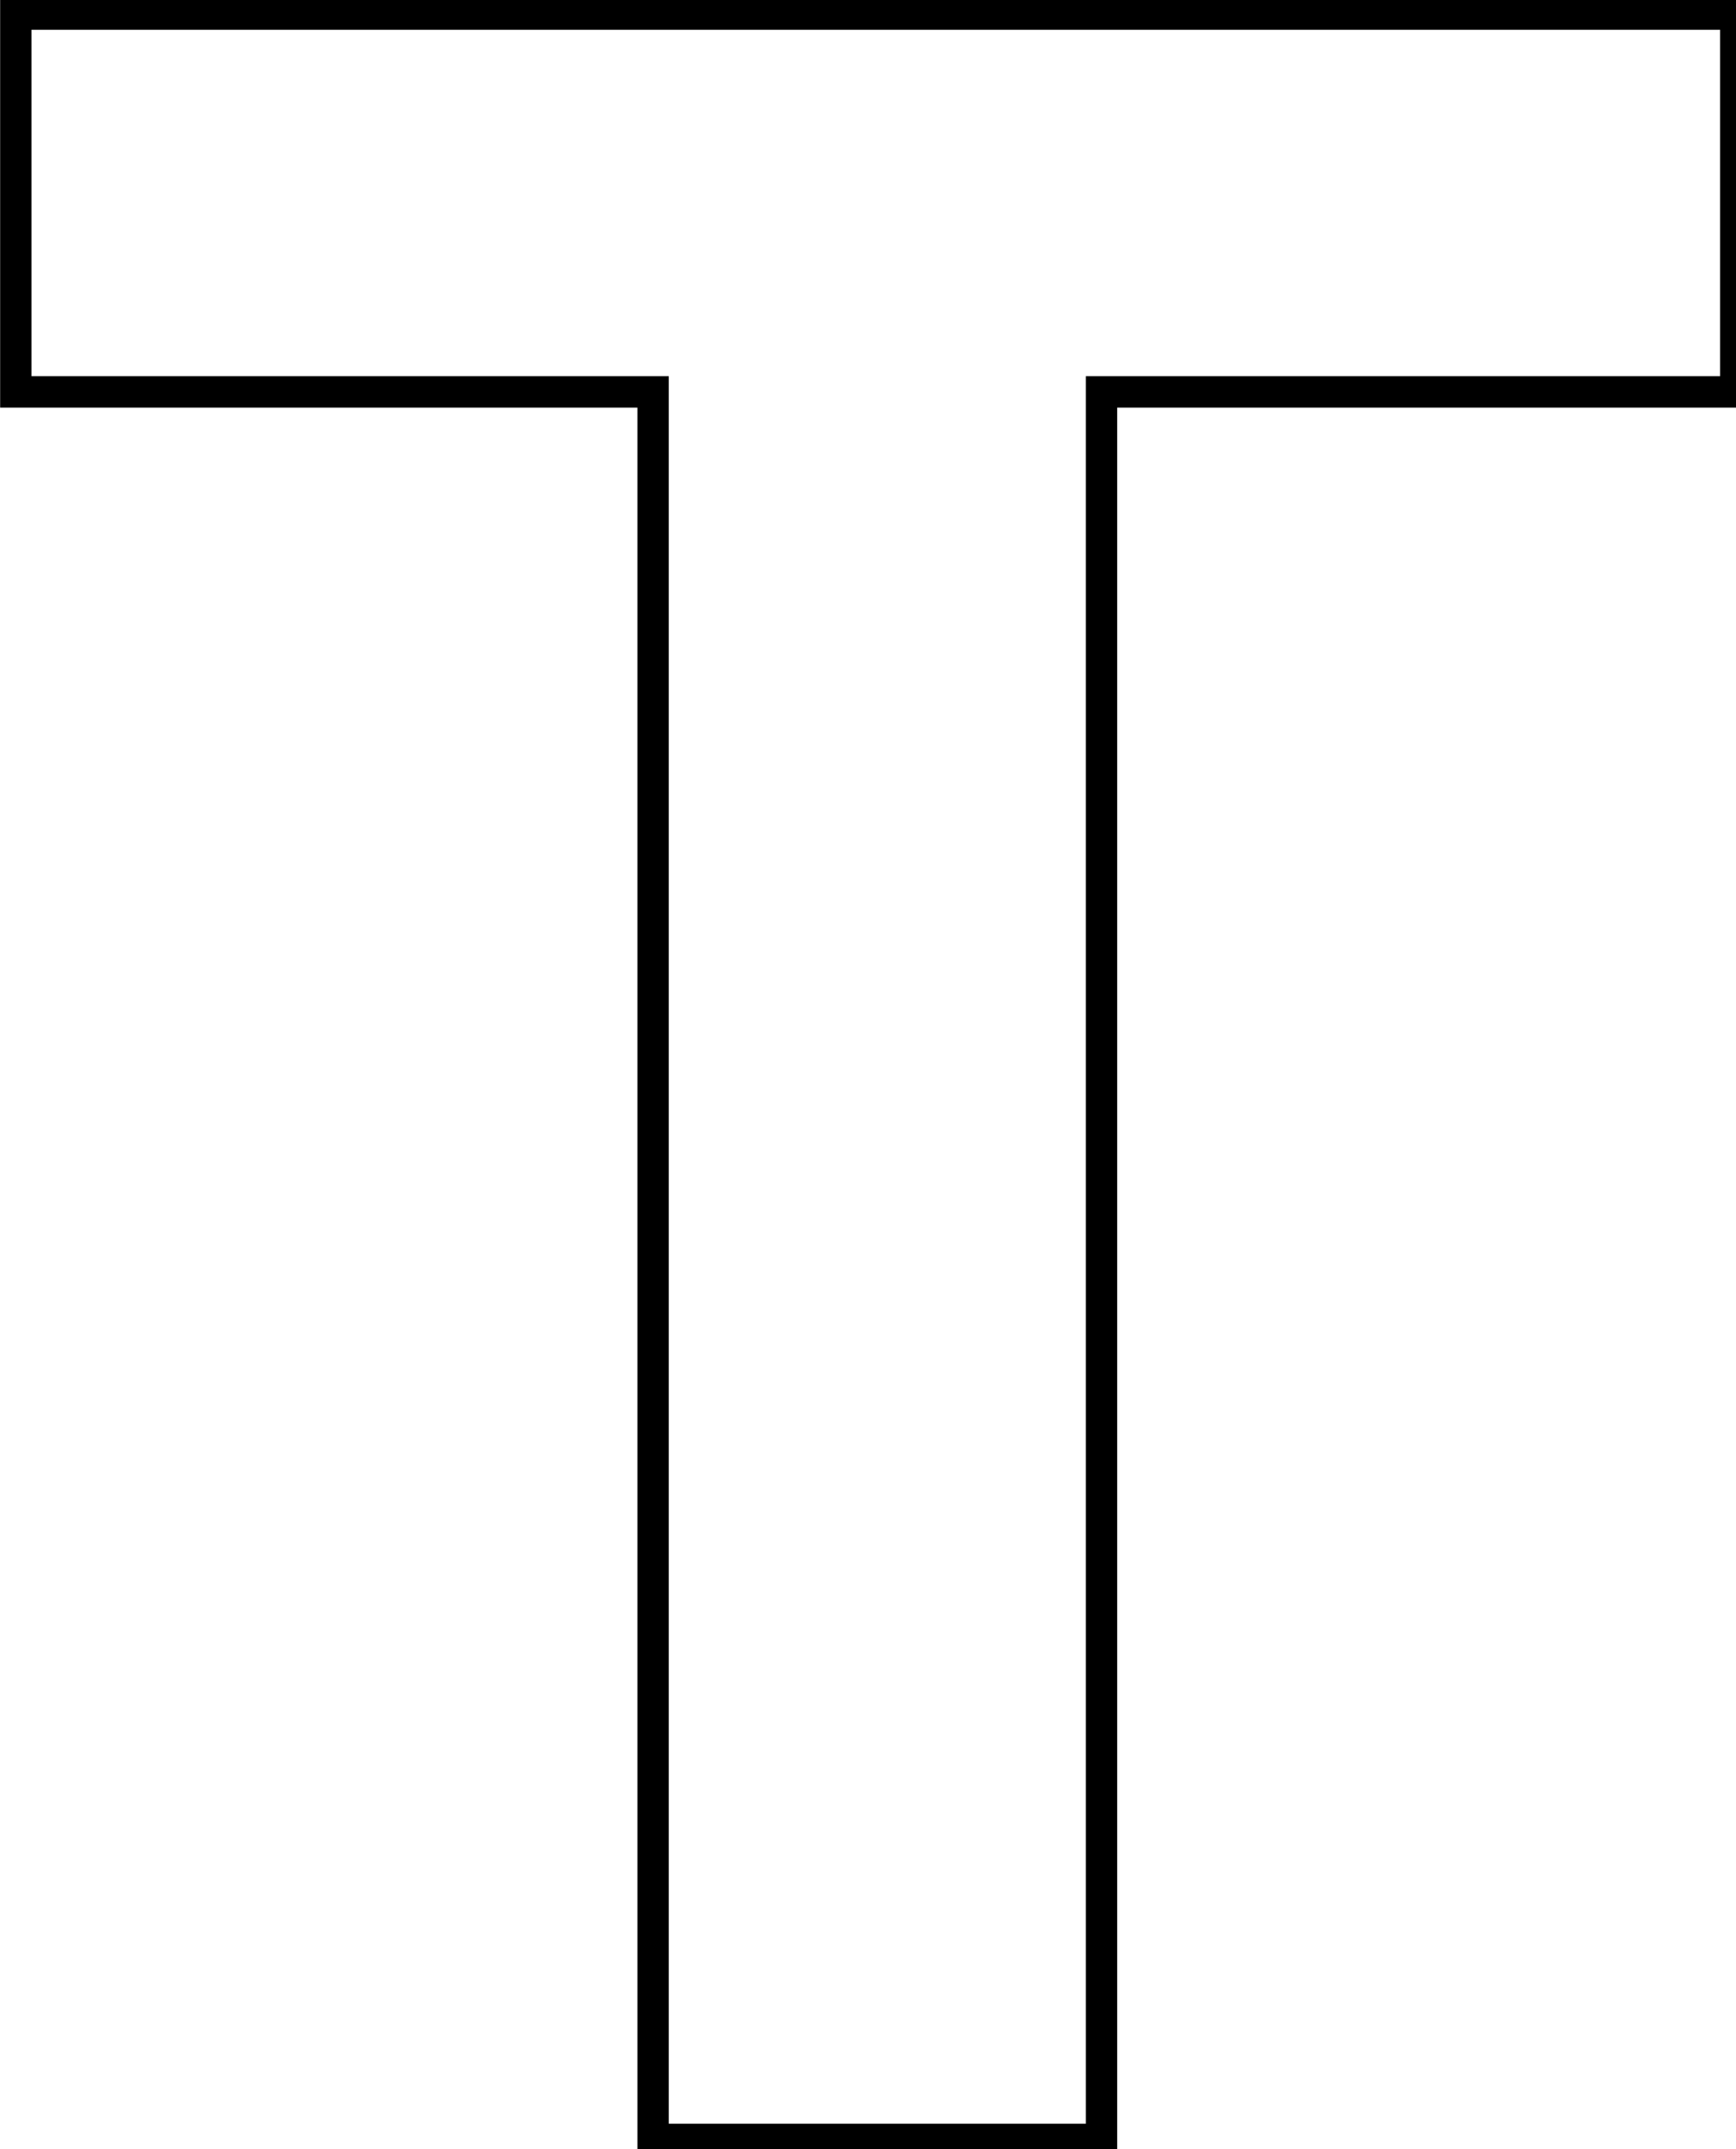 <svg width="59" height="73" viewBox="0 0 59 73" fill="none" xmlns="http://www.w3.org/2000/svg">
<path d="M37.436 13.311V12.778H36.903V13.311H37.436ZM37.436 72.669V73.203H37.969V72.669H37.436ZM22.195 72.669H21.662V73.203H22.195V72.669ZM22.195 13.311H22.729V12.778H22.195V13.311ZM0.538 13.311H0.005V13.845H0.538V13.311ZM0.538 0.477V-0.056H0.005V0.477H0.538ZM58.993 0.477H59.527V-0.056H58.993V0.477ZM58.993 13.311V13.845H59.527V13.311H58.993ZM36.903 13.311V72.669H37.969V13.311H36.903ZM37.436 72.136H22.195V73.203H37.436V72.136ZM22.729 72.669V13.311H21.662V72.669H22.729ZM22.195 12.778H0.538V13.845H22.195V12.778ZM1.071 13.311V0.477H0.005V13.311H1.071ZM0.538 1.011H58.993V-0.056H0.538V1.011ZM58.46 0.477V13.311H59.527V0.477H58.46ZM58.993 12.778H37.436V13.845H58.993V12.778Z" fill="black"/>
</svg>
